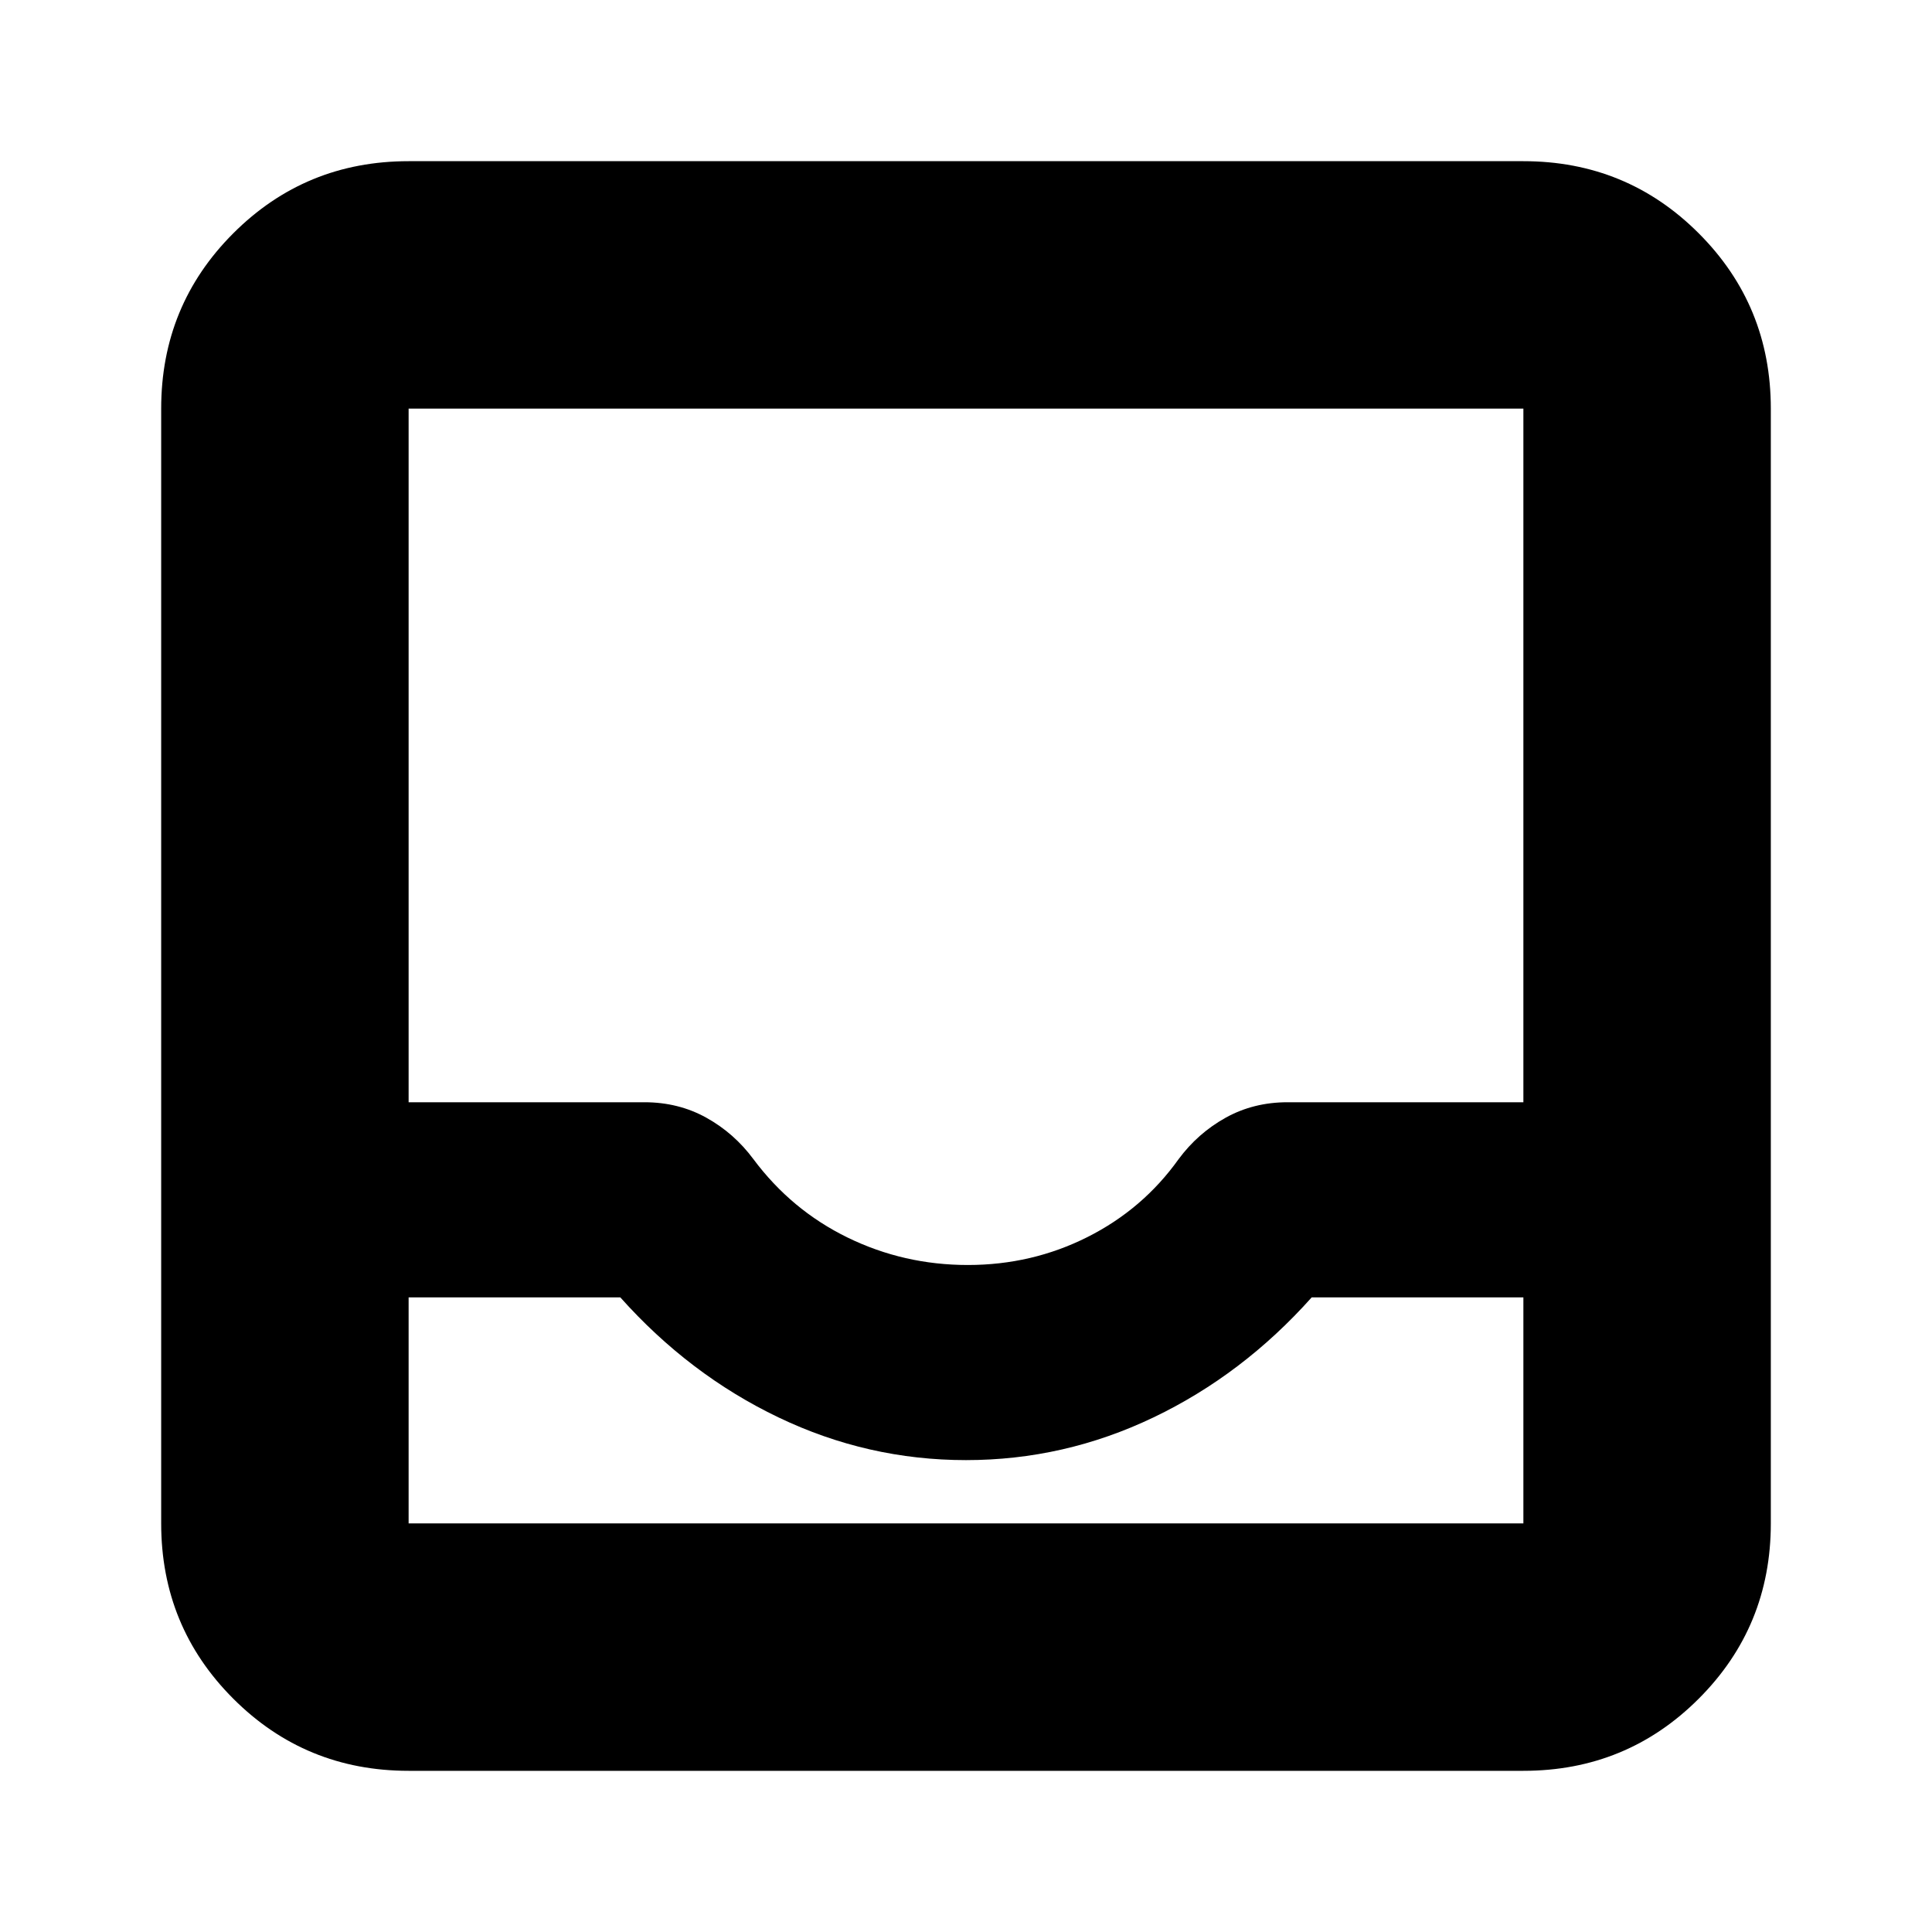 <svg xmlns="http://www.w3.org/2000/svg" height="24" viewBox="0 -960 960 960" width="24"><path d="M203.04-80.09q-51.3 0-87.12-35.83-35.83-35.82-35.83-87.12v-553.92q0-51.3 35.83-87.12 35.82-35.83 87.12-35.83h553.92q51.3 0 87.12 35.83 35.83 35.82 35.83 87.12v553.92q0 51.3-35.83 87.12-35.82 35.83-87.12 35.83H203.04Zm0-122.95h553.92v-112.31H651.78q-34.3 38.44-78.61 59.65-44.3 21.22-93.17 21.22-48.87 0-93.17-21.22-44.31-21.21-78.61-59.65H203.04v112.31Zm277.89-128.39q31.81 0 59.4-13.87 27.58-13.87 45.32-38.74 9.57-12.91 23.4-20.59 13.83-7.67 30.73-7.67h117.18v-344.66H203.04v344.66h117.18q16.9 0 30.73 7.67 13.83 7.68 23.4 20.59 18.92 25.37 46.85 38.99 27.93 13.62 59.73 13.62ZM203.04-203.04H756.96 203.04Z"/></svg>